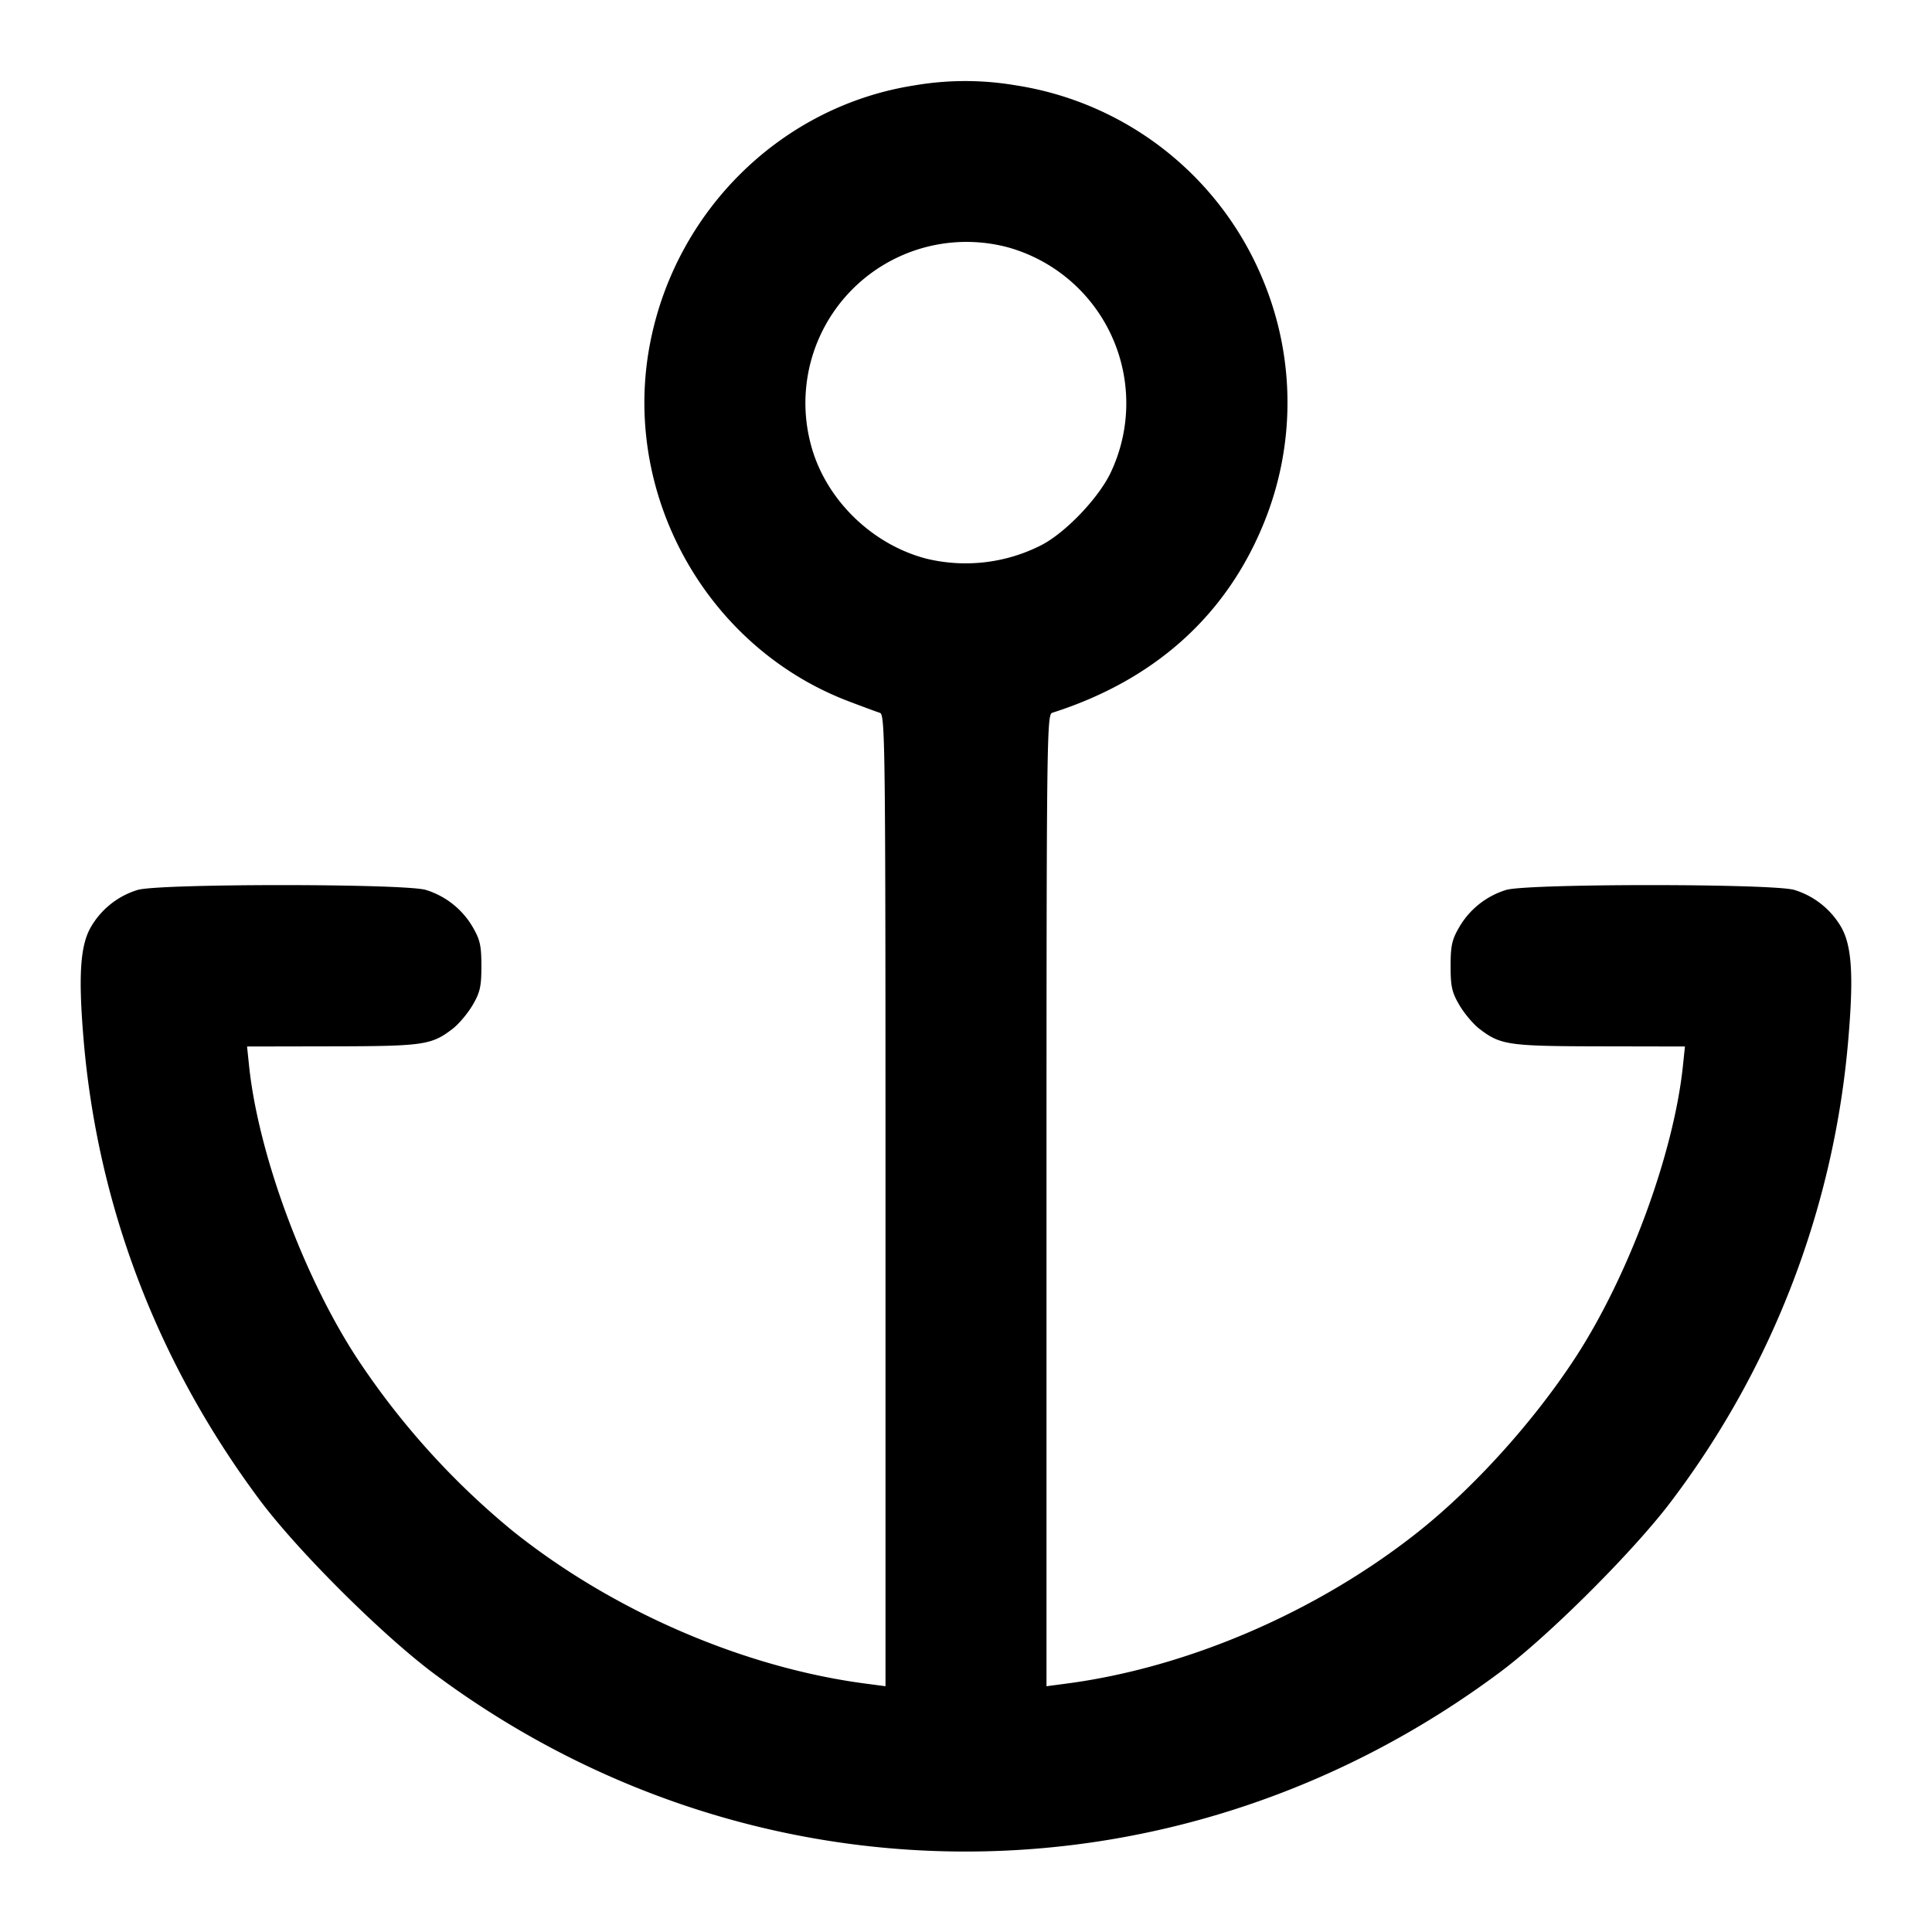 <svg xmlns="http://www.w3.org/2000/svg" width="24" height="24" fill="none" stroke="currentColor" stroke-width="2" stroke-linecap="round" stroke-linejoin="round"><path d="M11.358 1.061c-1.627.254-2.941 1.523-3.275 3.166-.383 1.878.673 3.804 2.457 4.484.176.067.352.132.39.144.066.021.07.345.07 6.057v6.035l-.25-.033c-1.518-.2-3.141-.903-4.38-1.895a9.661 9.661 0 0 1-1.93-2.139c-.667-1.017-1.232-2.545-1.346-3.641L3.069 13l1.055-.002c1.135-.002 1.235-.016 1.495-.215.077-.058.189-.191.25-.294.095-.161.111-.233.111-.489 0-.254-.017-.328-.108-.484a1.02 1.02 0 0 0-.582-.461c-.264-.08-3.316-.08-3.58 0a1.01 1.01 0 0 0-.579.458c-.134.227-.159.602-.094 1.384.173 2.08.919 4.033 2.189 5.736.475.636 1.527 1.683 2.174 2.164 3.964 2.948 9.266 2.937 13.237-.027.609-.454 1.679-1.524 2.133-2.133a11.04 11.04 0 0 0 2.192-5.746c.066-.782.041-1.15-.093-1.379a1.016 1.016 0 0 0-.579-.457c-.264-.08-3.316-.08-3.58 0a1.02 1.02 0 0 0-.582.461c-.091.156-.108.23-.108.484 0 .256.016.328.111.489.061.103.173.236.25.294.26.199.36.213 1.495.215l1.055.002-.025.239c-.114 1.096-.679 2.624-1.346 3.641-.522.796-1.263 1.613-1.96 2.163-1.249.985-2.849 1.673-4.35 1.871l-.25.033v-6.035c0-5.712.004-6.036.07-6.057 1.272-.405 2.167-1.209 2.634-2.367a3.963 3.963 0 0 0 .001-2.972 3.978 3.978 0 0 0-3.1-2.458 3.728 3.728 0 0 0-1.247.003m1.165 2.012a2.011 2.011 0 0 1 1.27 2.807c-.155.318-.566.745-.863.895a2.07 2.07 0 0 1-1.422.165c-.685-.178-1.259-.746-1.435-1.417a2.001 2.001 0 0 1 2.45-2.45" fill-rule="evenodd" fill="#000" stroke="none"/></svg>